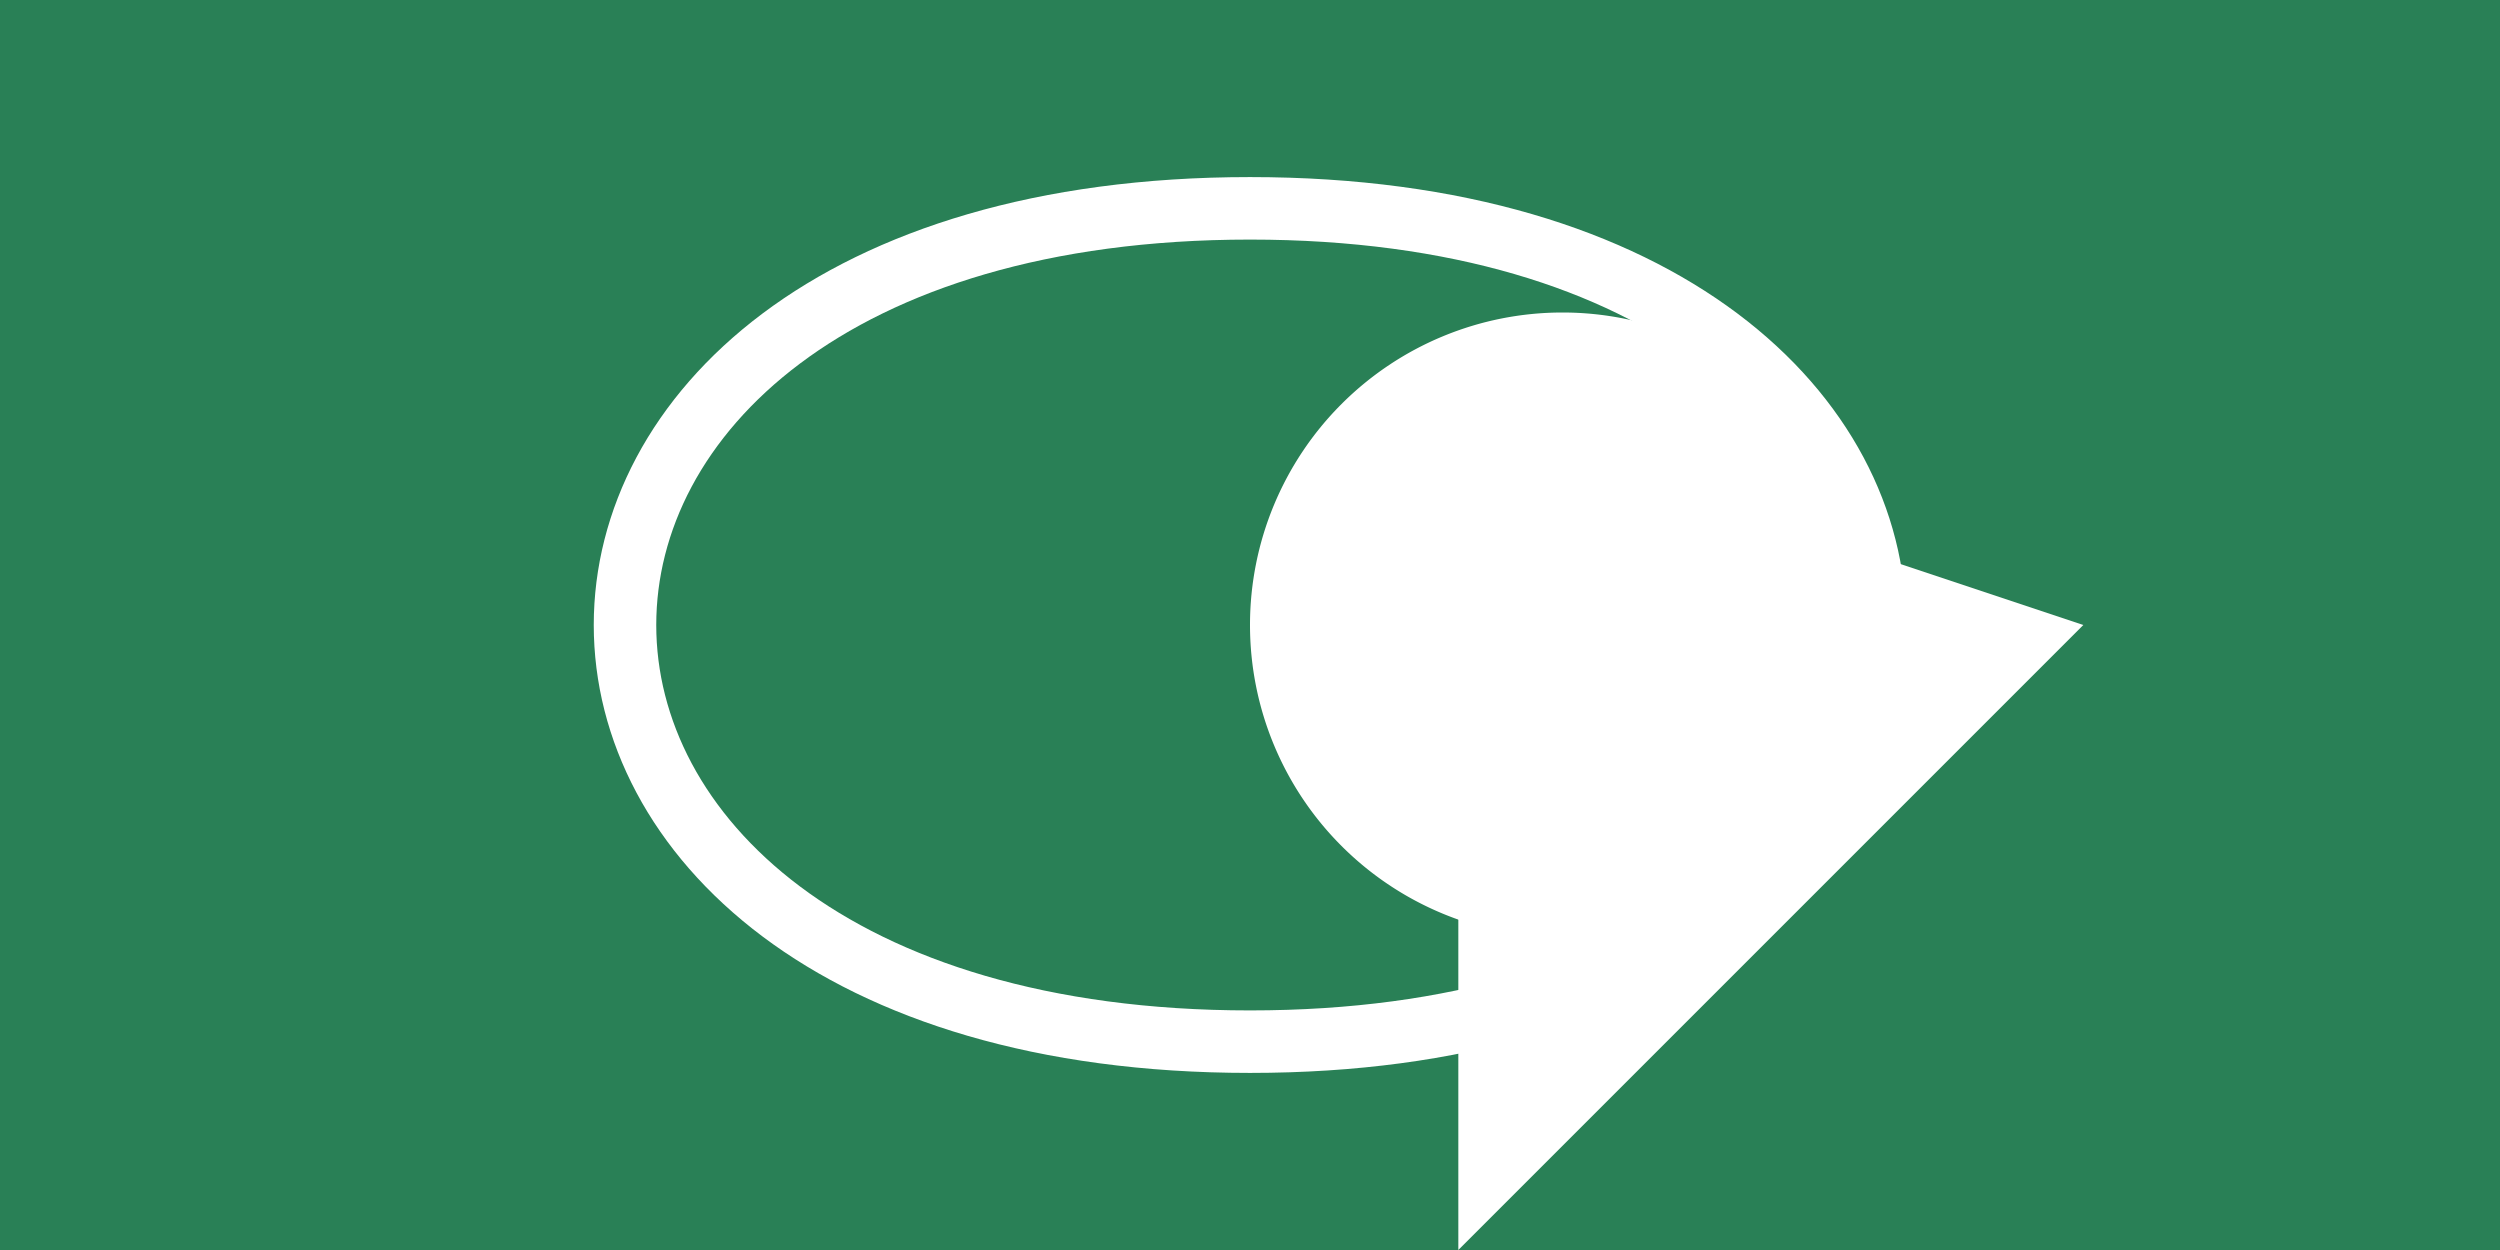 <svg xmlns="http://www.w3.org/2000/svg" viewBox="0 0 60 30">
  <path fill="#046A38" d="M0 0h60v30H0z"/>
  <path fill="#FFF" d="M0 0h60v30H0z" opacity=".15"/>
  <path d="M45 15a7.5 7.5 0 11-15 0 7.5 7.5 0 0115 0z" fill="#FFF"/>
  <path fill="#FFF" d="M50 15l-15-5v20z"/>
  <path d="M15 15c0-5 5-10 15-10s15 5 15 10-5 10-15 10-15-5-15-10z" fill="none" stroke="#FFF" stroke-width="1.5"/>
</svg>